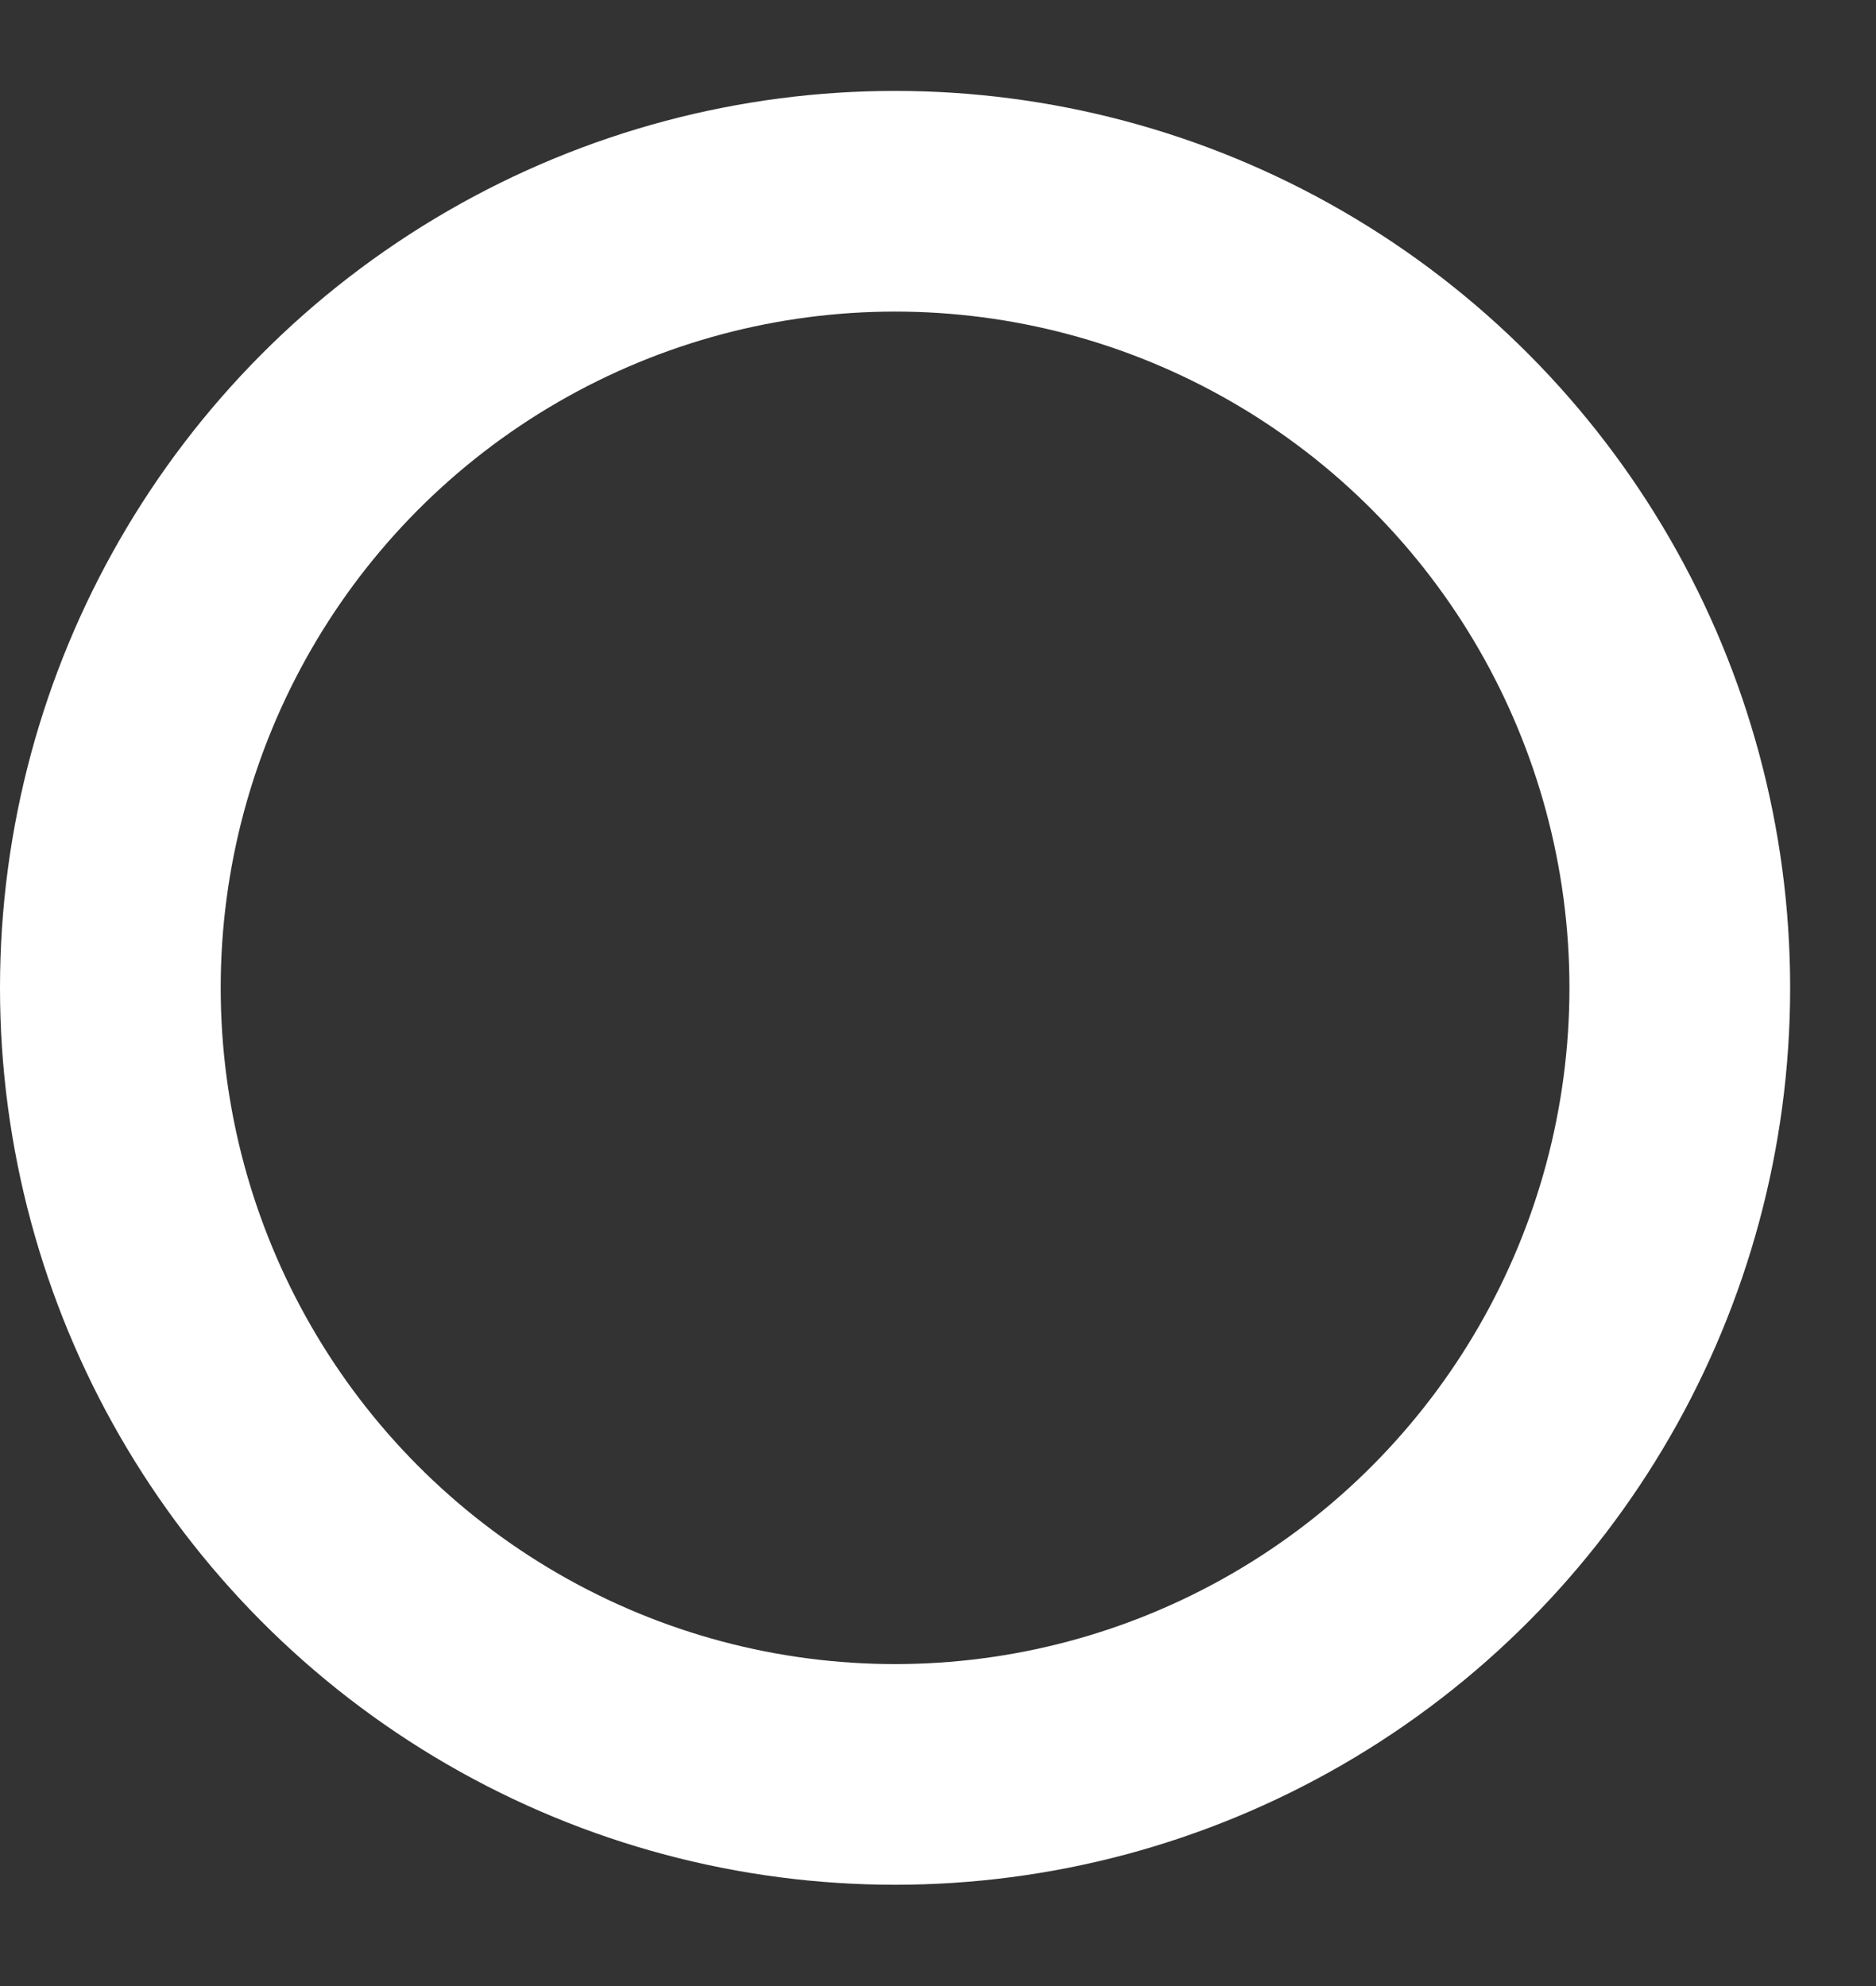 <svg width="17" height="18" viewBox="0 0 17 18" fill="none" xmlns="http://www.w3.org/2000/svg">
<rect x="0" y="0" width="17" height="18" fill="#333333" stroke="none"/>
<ellipse cx="8.111" cy="8.953" rx="7.111" ry="7.129" stroke="white" stroke-width="2" stroke-linecap="round" stroke-linejoin="round"/>
</svg>
